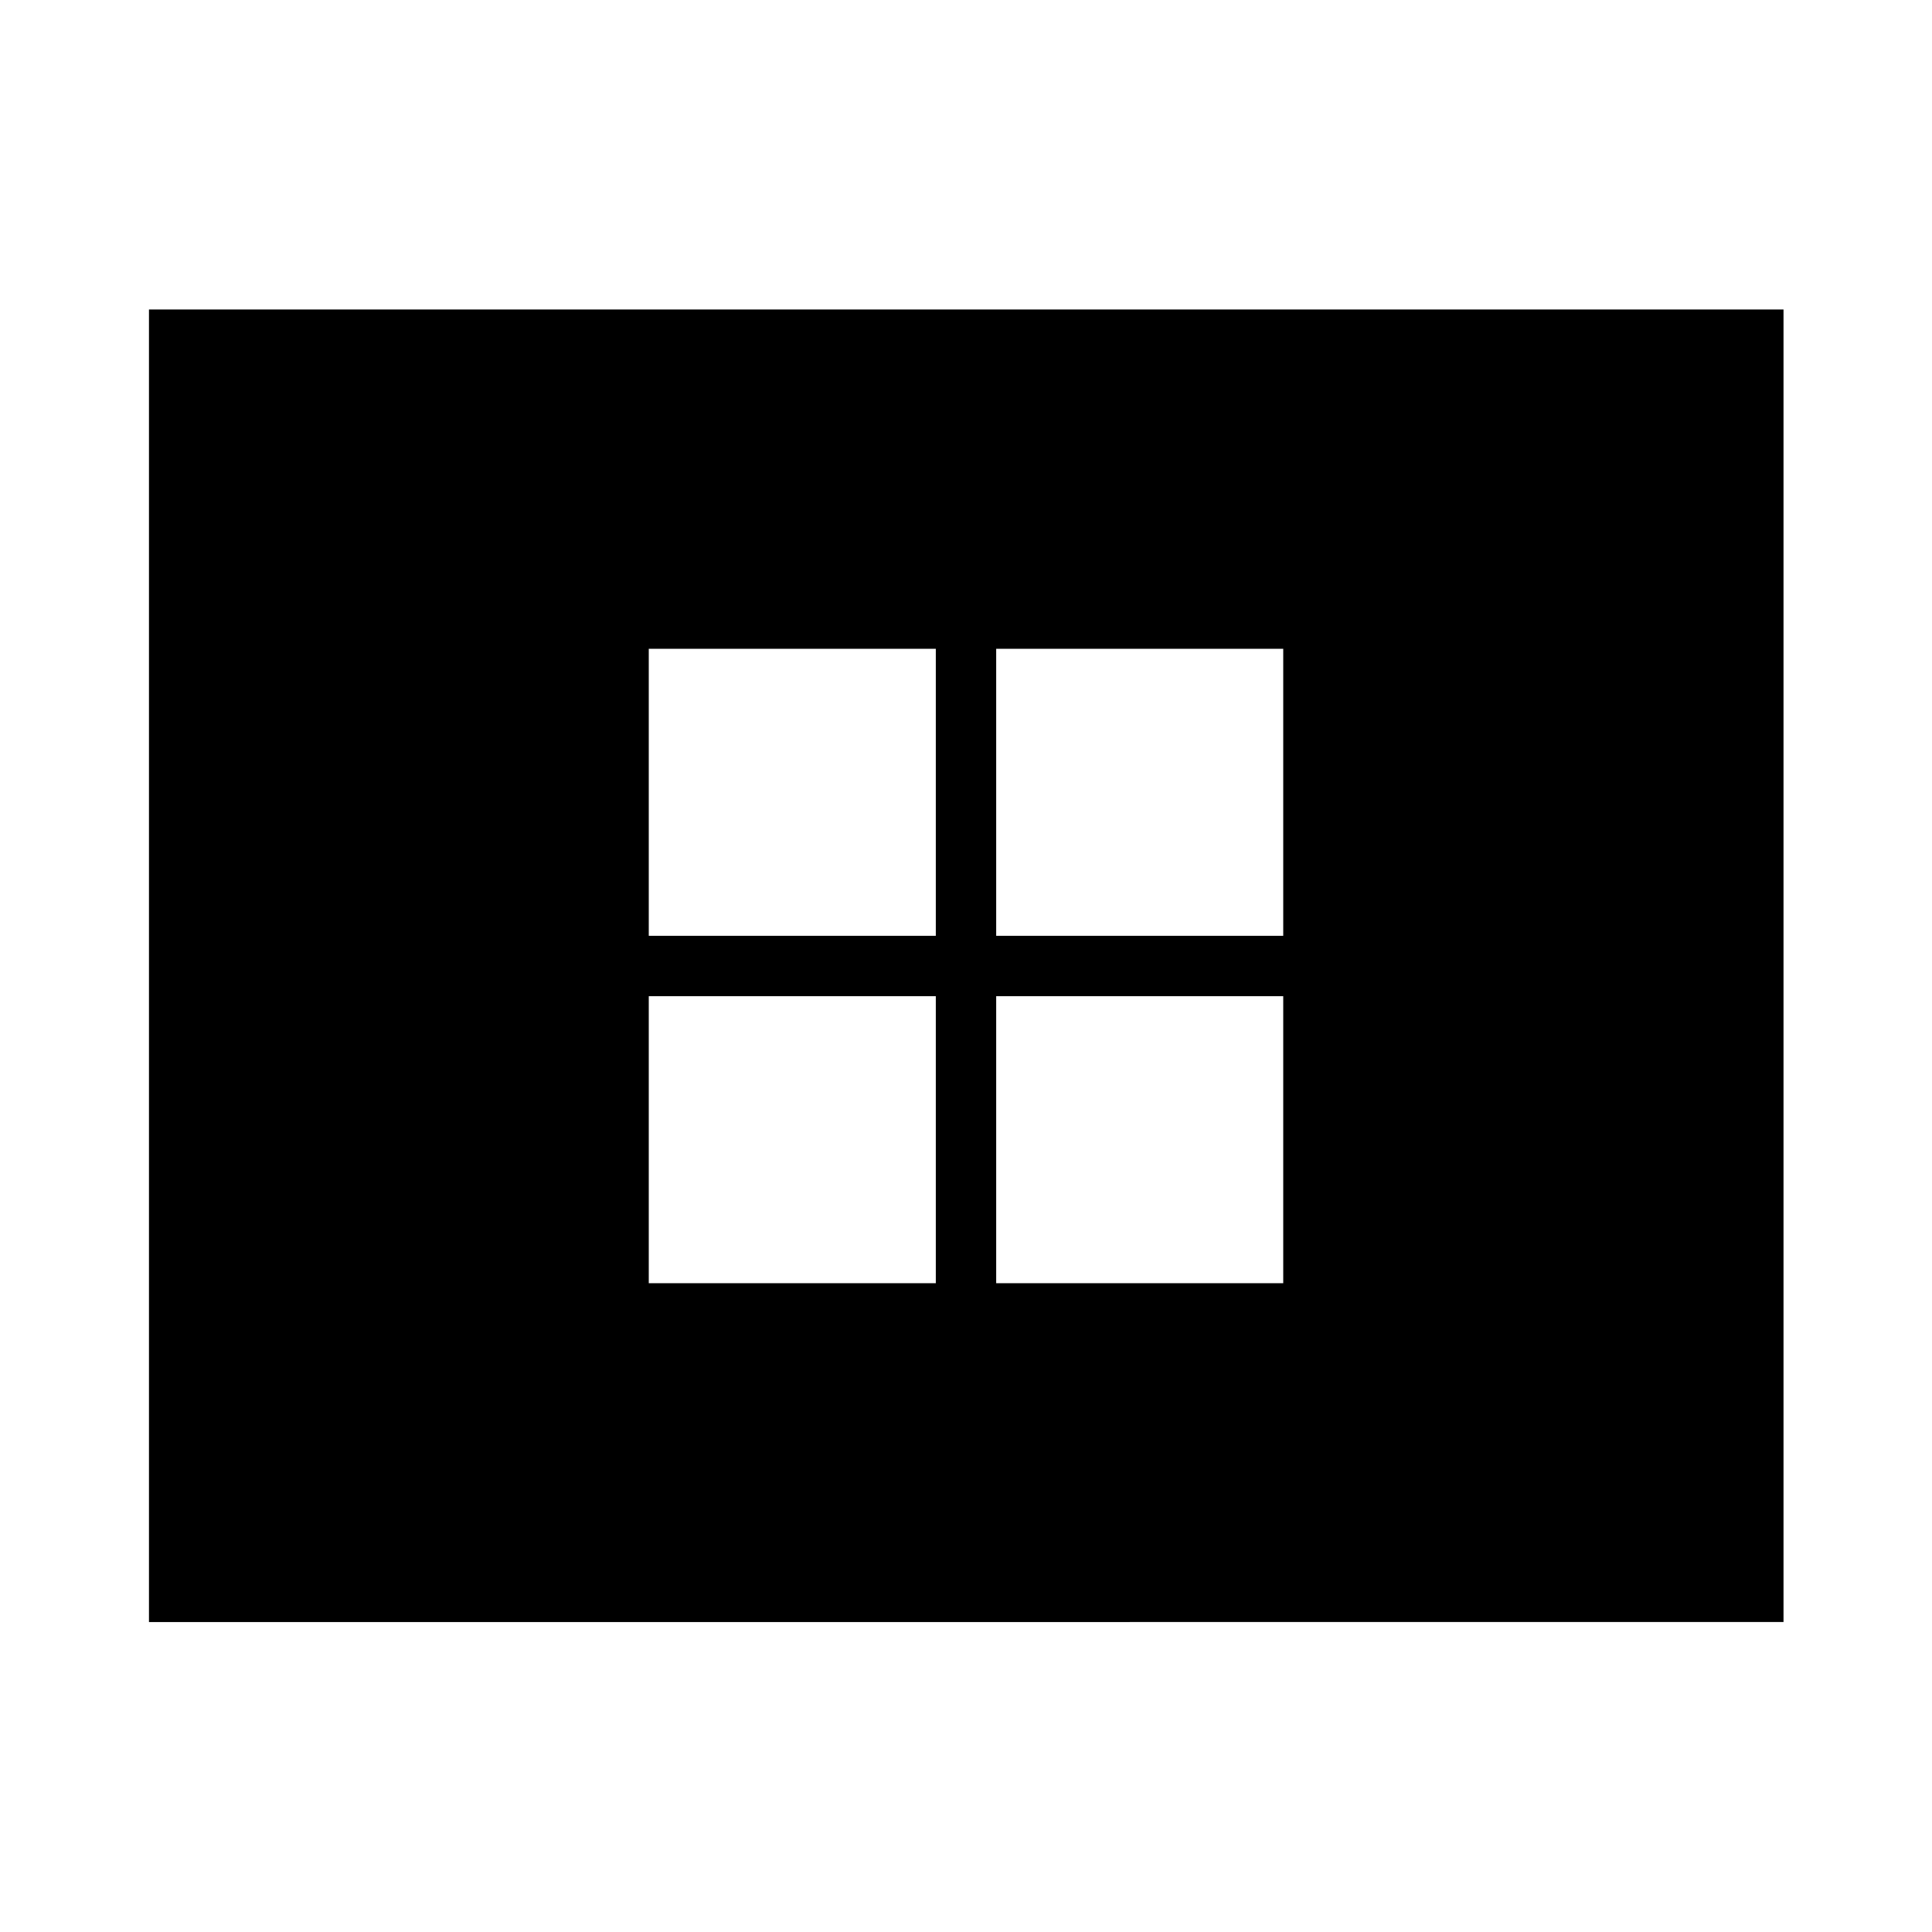 <svg xmlns="http://www.w3.org/2000/svg" width="48" height="48" viewBox="0 96 960 960"><path d="M322.37 561H465V418.37H322.37V561ZM495 561h142.63V418.37H495V561ZM322.37 733.63H465V591H322.37v142.63Zm172.63 0h142.63V591H495v142.63ZM74.022 901.978V249.782h812.196v652.196H74.022Z"/></svg>